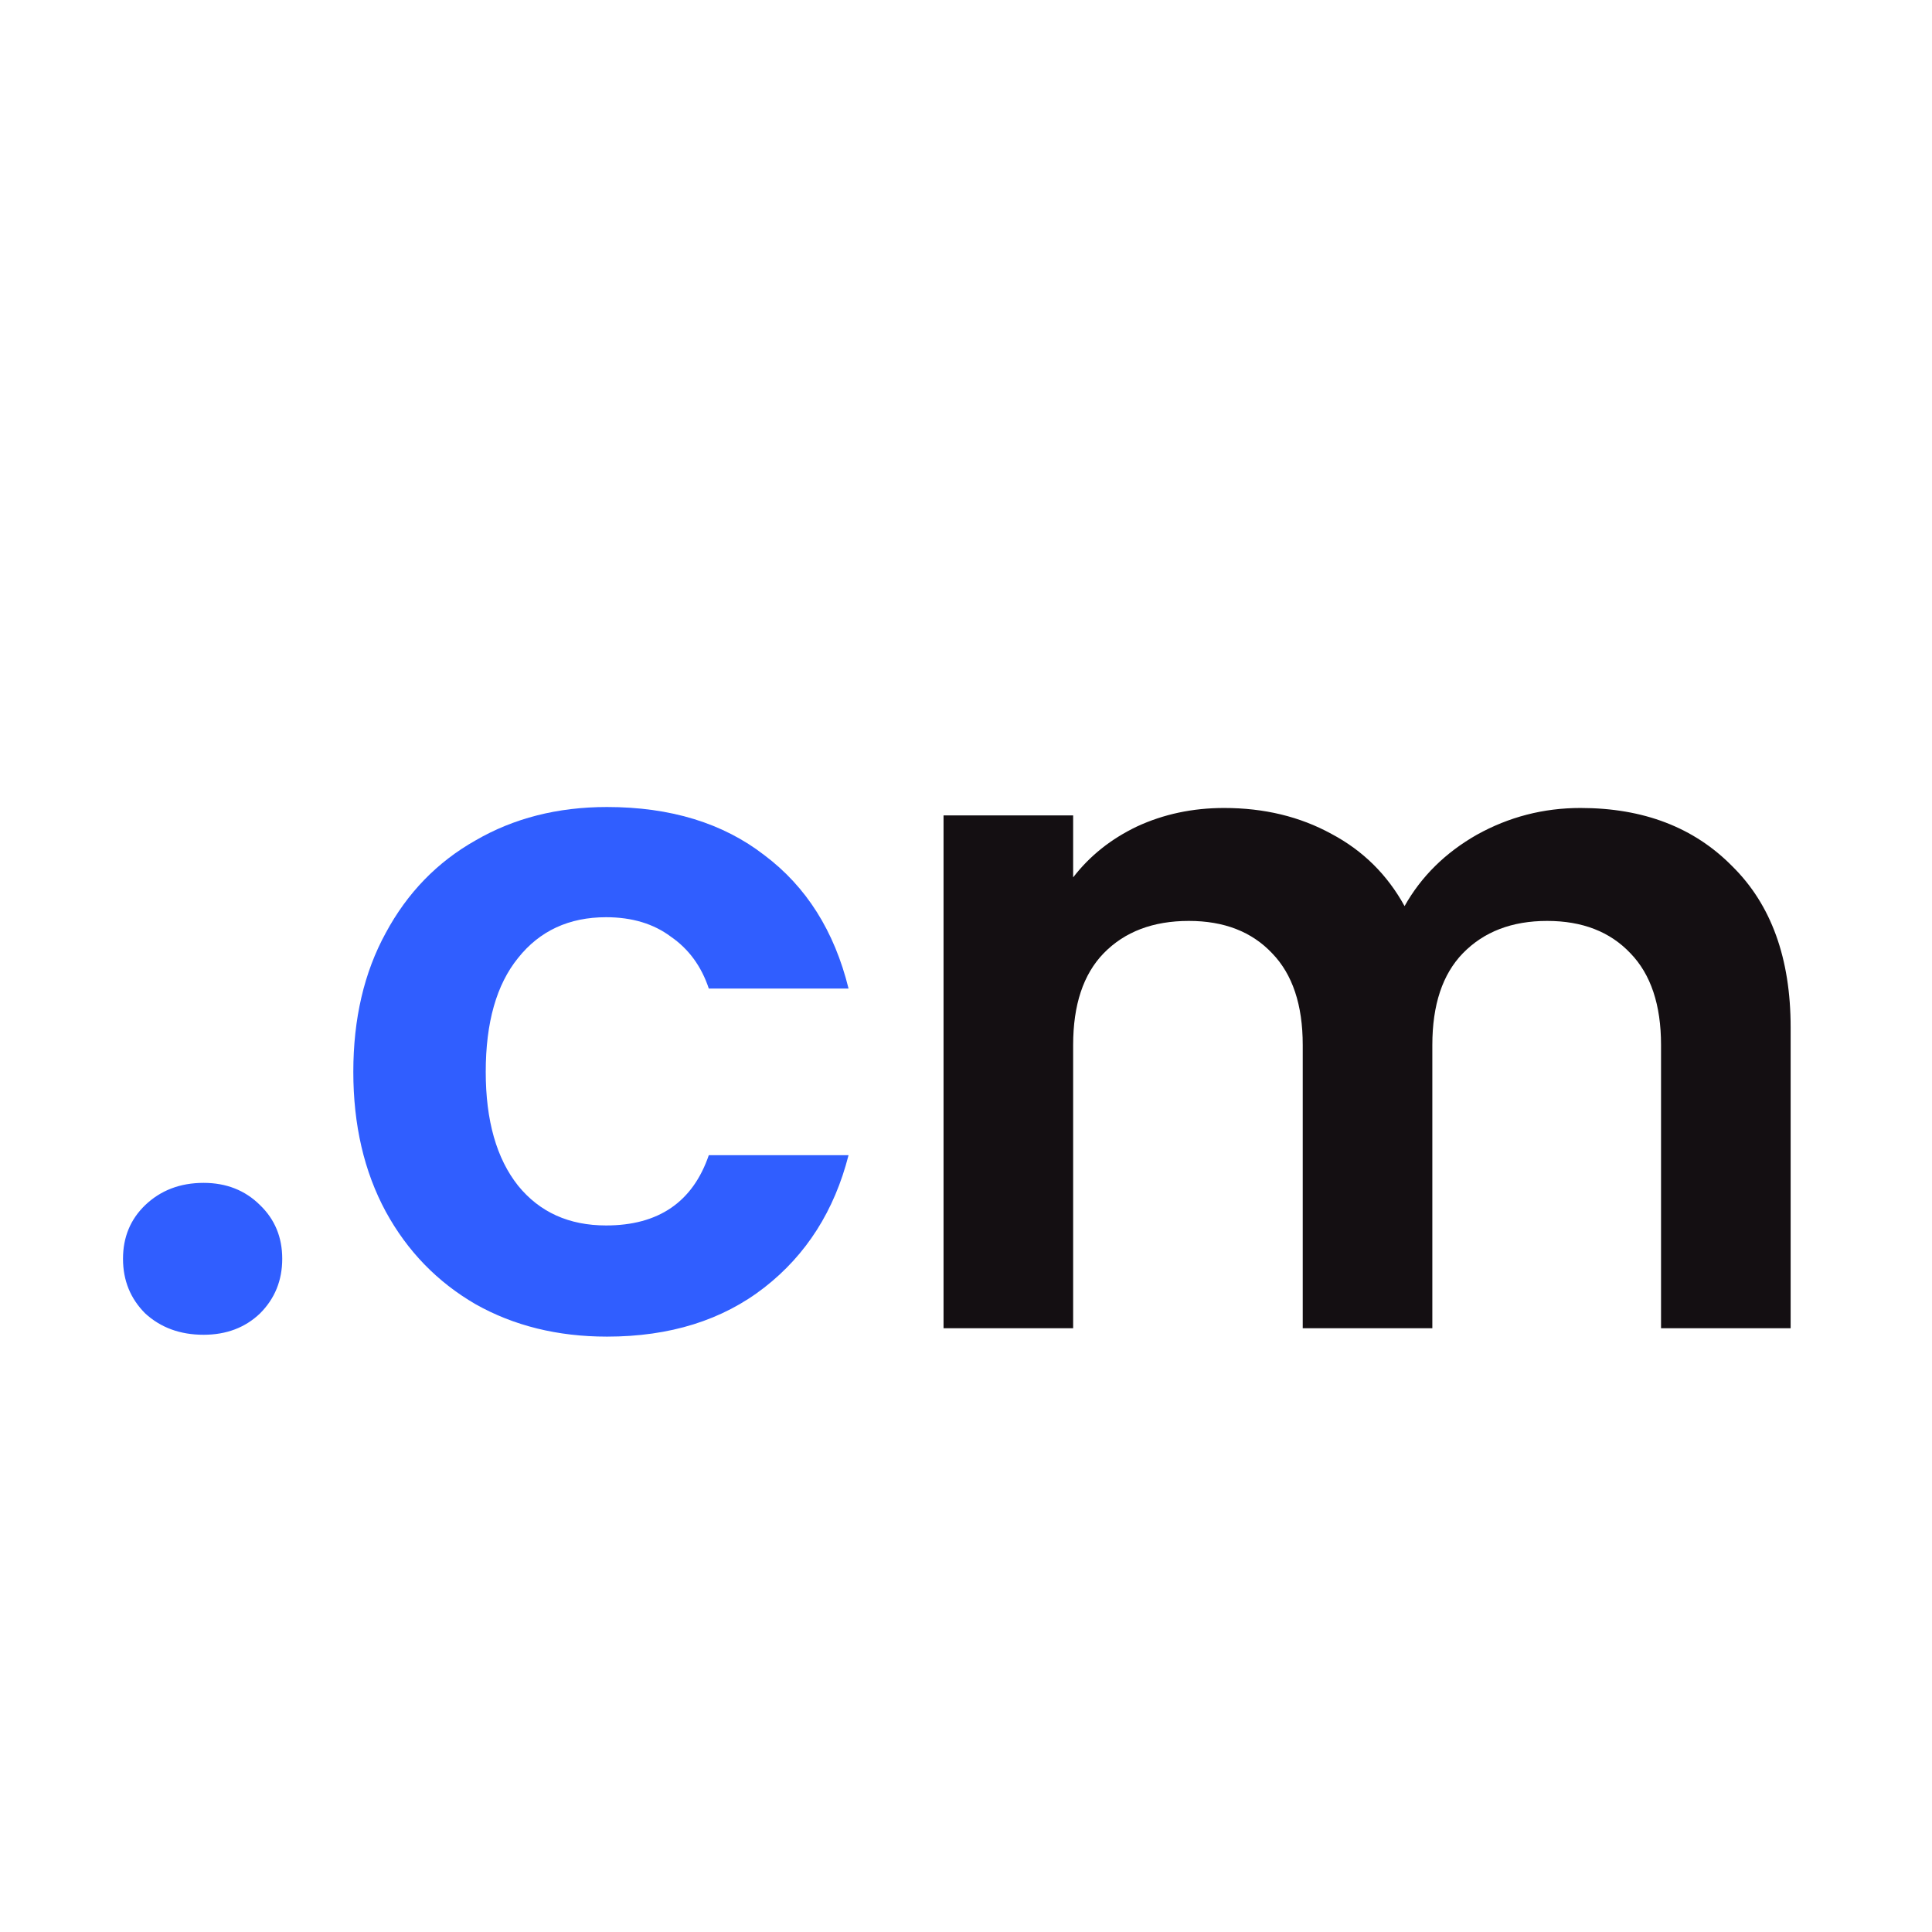 <svg width="24" height="24" viewBox="0 0 24 24" fill="none" xmlns="http://www.w3.org/2000/svg">
<path d="M2.529 16.581C2.237 16.581 1.996 16.492 1.804 16.316C1.62 16.132 1.528 15.906 1.528 15.637C1.528 15.369 1.62 15.147 1.804 14.97C1.996 14.787 2.237 14.694 2.529 14.694C2.812 14.694 3.046 14.787 3.23 14.97C3.414 15.147 3.506 15.369 3.506 15.637C3.506 15.906 3.414 16.132 3.23 16.316C3.046 16.492 2.812 16.581 2.529 16.581ZM4.389 13.315C4.389 12.655 4.523 12.08 4.792 11.589C5.06 11.091 5.432 10.708 5.907 10.44C6.382 10.164 6.927 10.025 7.54 10.025C8.33 10.025 8.981 10.225 9.495 10.623C10.016 11.014 10.365 11.566 10.541 12.28H8.805C8.713 12.004 8.556 11.789 8.334 11.636C8.119 11.475 7.851 11.394 7.529 11.394C7.069 11.394 6.704 11.563 6.436 11.9C6.168 12.23 6.034 12.701 6.034 13.315C6.034 13.92 6.168 14.392 6.436 14.729C6.704 15.059 7.069 15.223 7.529 15.223C8.18 15.223 8.606 14.932 8.805 14.35H10.541C10.365 15.04 10.016 15.588 9.495 15.994C8.974 16.4 8.322 16.604 7.54 16.604C6.927 16.604 6.382 16.469 5.907 16.201C5.432 15.925 5.06 15.542 4.792 15.051C4.523 14.553 4.389 13.974 4.389 13.315Z" fill="#305EFF"/>
<path d="M19.633 10.037C20.415 10.037 21.044 10.278 21.519 10.761C22.002 11.237 22.244 11.904 22.244 12.762V16.5H20.634V12.981C20.634 12.483 20.507 12.103 20.254 11.842C20.001 11.574 19.656 11.44 19.219 11.44C18.782 11.44 18.433 11.574 18.172 11.842C17.919 12.103 17.793 12.483 17.793 12.981V16.5H16.183V12.981C16.183 12.483 16.056 12.103 15.803 11.842C15.55 11.574 15.206 11.44 14.768 11.44C14.324 11.44 13.971 11.574 13.71 11.842C13.457 12.103 13.331 12.483 13.331 12.981V16.5H11.721V10.129H13.331V10.899C13.538 10.631 13.803 10.42 14.124 10.267C14.454 10.114 14.815 10.037 15.206 10.037C15.704 10.037 16.148 10.144 16.54 10.359C16.93 10.566 17.233 10.865 17.448 11.256C17.655 10.888 17.954 10.593 18.345 10.37C18.744 10.148 19.173 10.037 19.633 10.037Z" fill="#140F12"/>
</svg>
